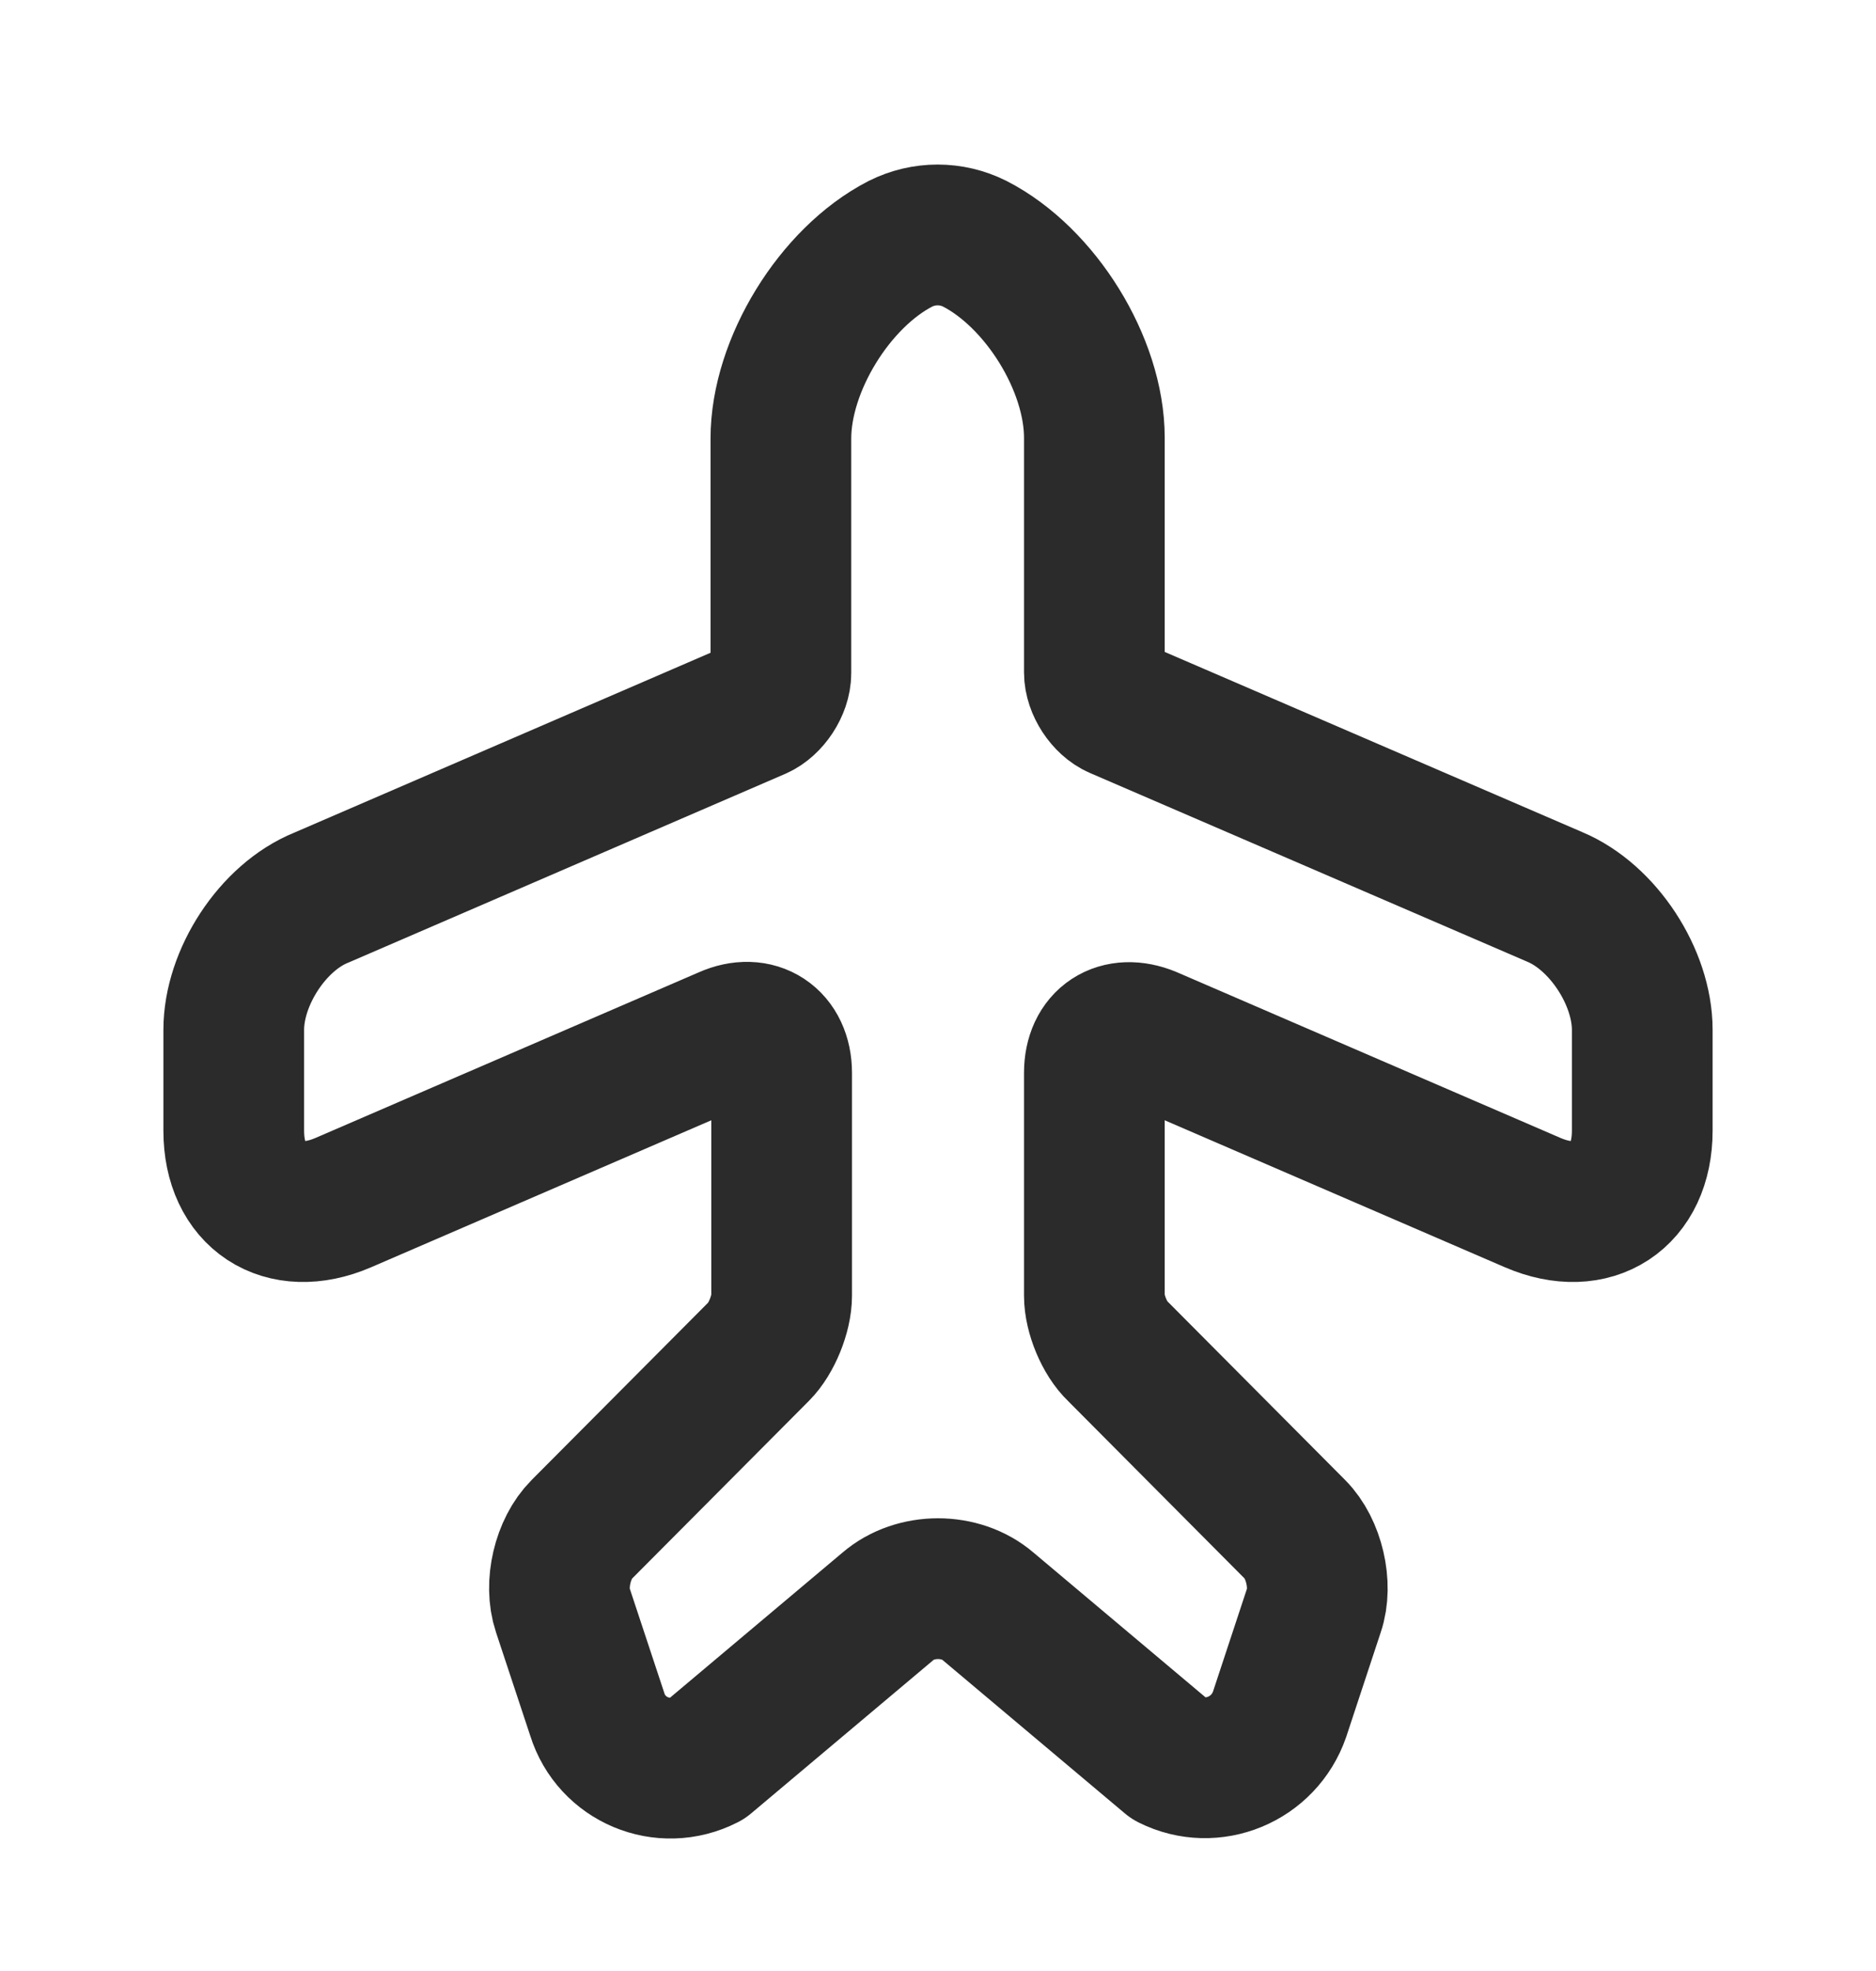 <svg width="20" height="21" viewBox="0 0 20 21" fill="none" xmlns="http://www.w3.org/2000/svg">
<path d="M7.525 18.747L9.467 17.114C9.758 16.864 10.242 16.864 10.533 17.114L12.475 18.747C12.925 18.972 13.475 18.747 13.642 18.264L14.008 17.156C14.1 16.889 14.008 16.497 13.808 16.297L11.917 14.397C11.775 14.264 11.667 13.997 11.667 13.806V11.431C11.667 11.081 11.925 10.914 12.25 11.047L16.342 12.814C16.983 13.089 17.508 12.747 17.508 12.047V10.972C17.508 10.414 17.092 9.772 16.575 9.556L11.917 7.547C11.783 7.489 11.667 7.314 11.667 7.164V4.664C11.667 3.881 11.092 2.956 10.392 2.597C10.142 2.472 9.85 2.472 9.6 2.597C8.9 2.956 8.325 3.889 8.325 4.672V7.172C8.325 7.322 8.208 7.497 8.075 7.556L3.425 9.564C2.908 9.772 2.492 10.414 2.492 10.972V12.047C2.492 12.747 3.017 13.089 3.658 12.814L7.75 11.047C8.067 10.906 8.333 11.081 8.333 11.431V13.806C8.333 13.997 8.225 14.264 8.092 14.397L6.2 16.297C6 16.497 5.908 16.881 6 17.156L6.367 18.264C6.517 18.747 7.067 18.981 7.525 18.747Z" stroke="#2B2B2B" stroke-width="1.5" stroke-linecap="round" stroke-linejoin="round"/>
</svg>
